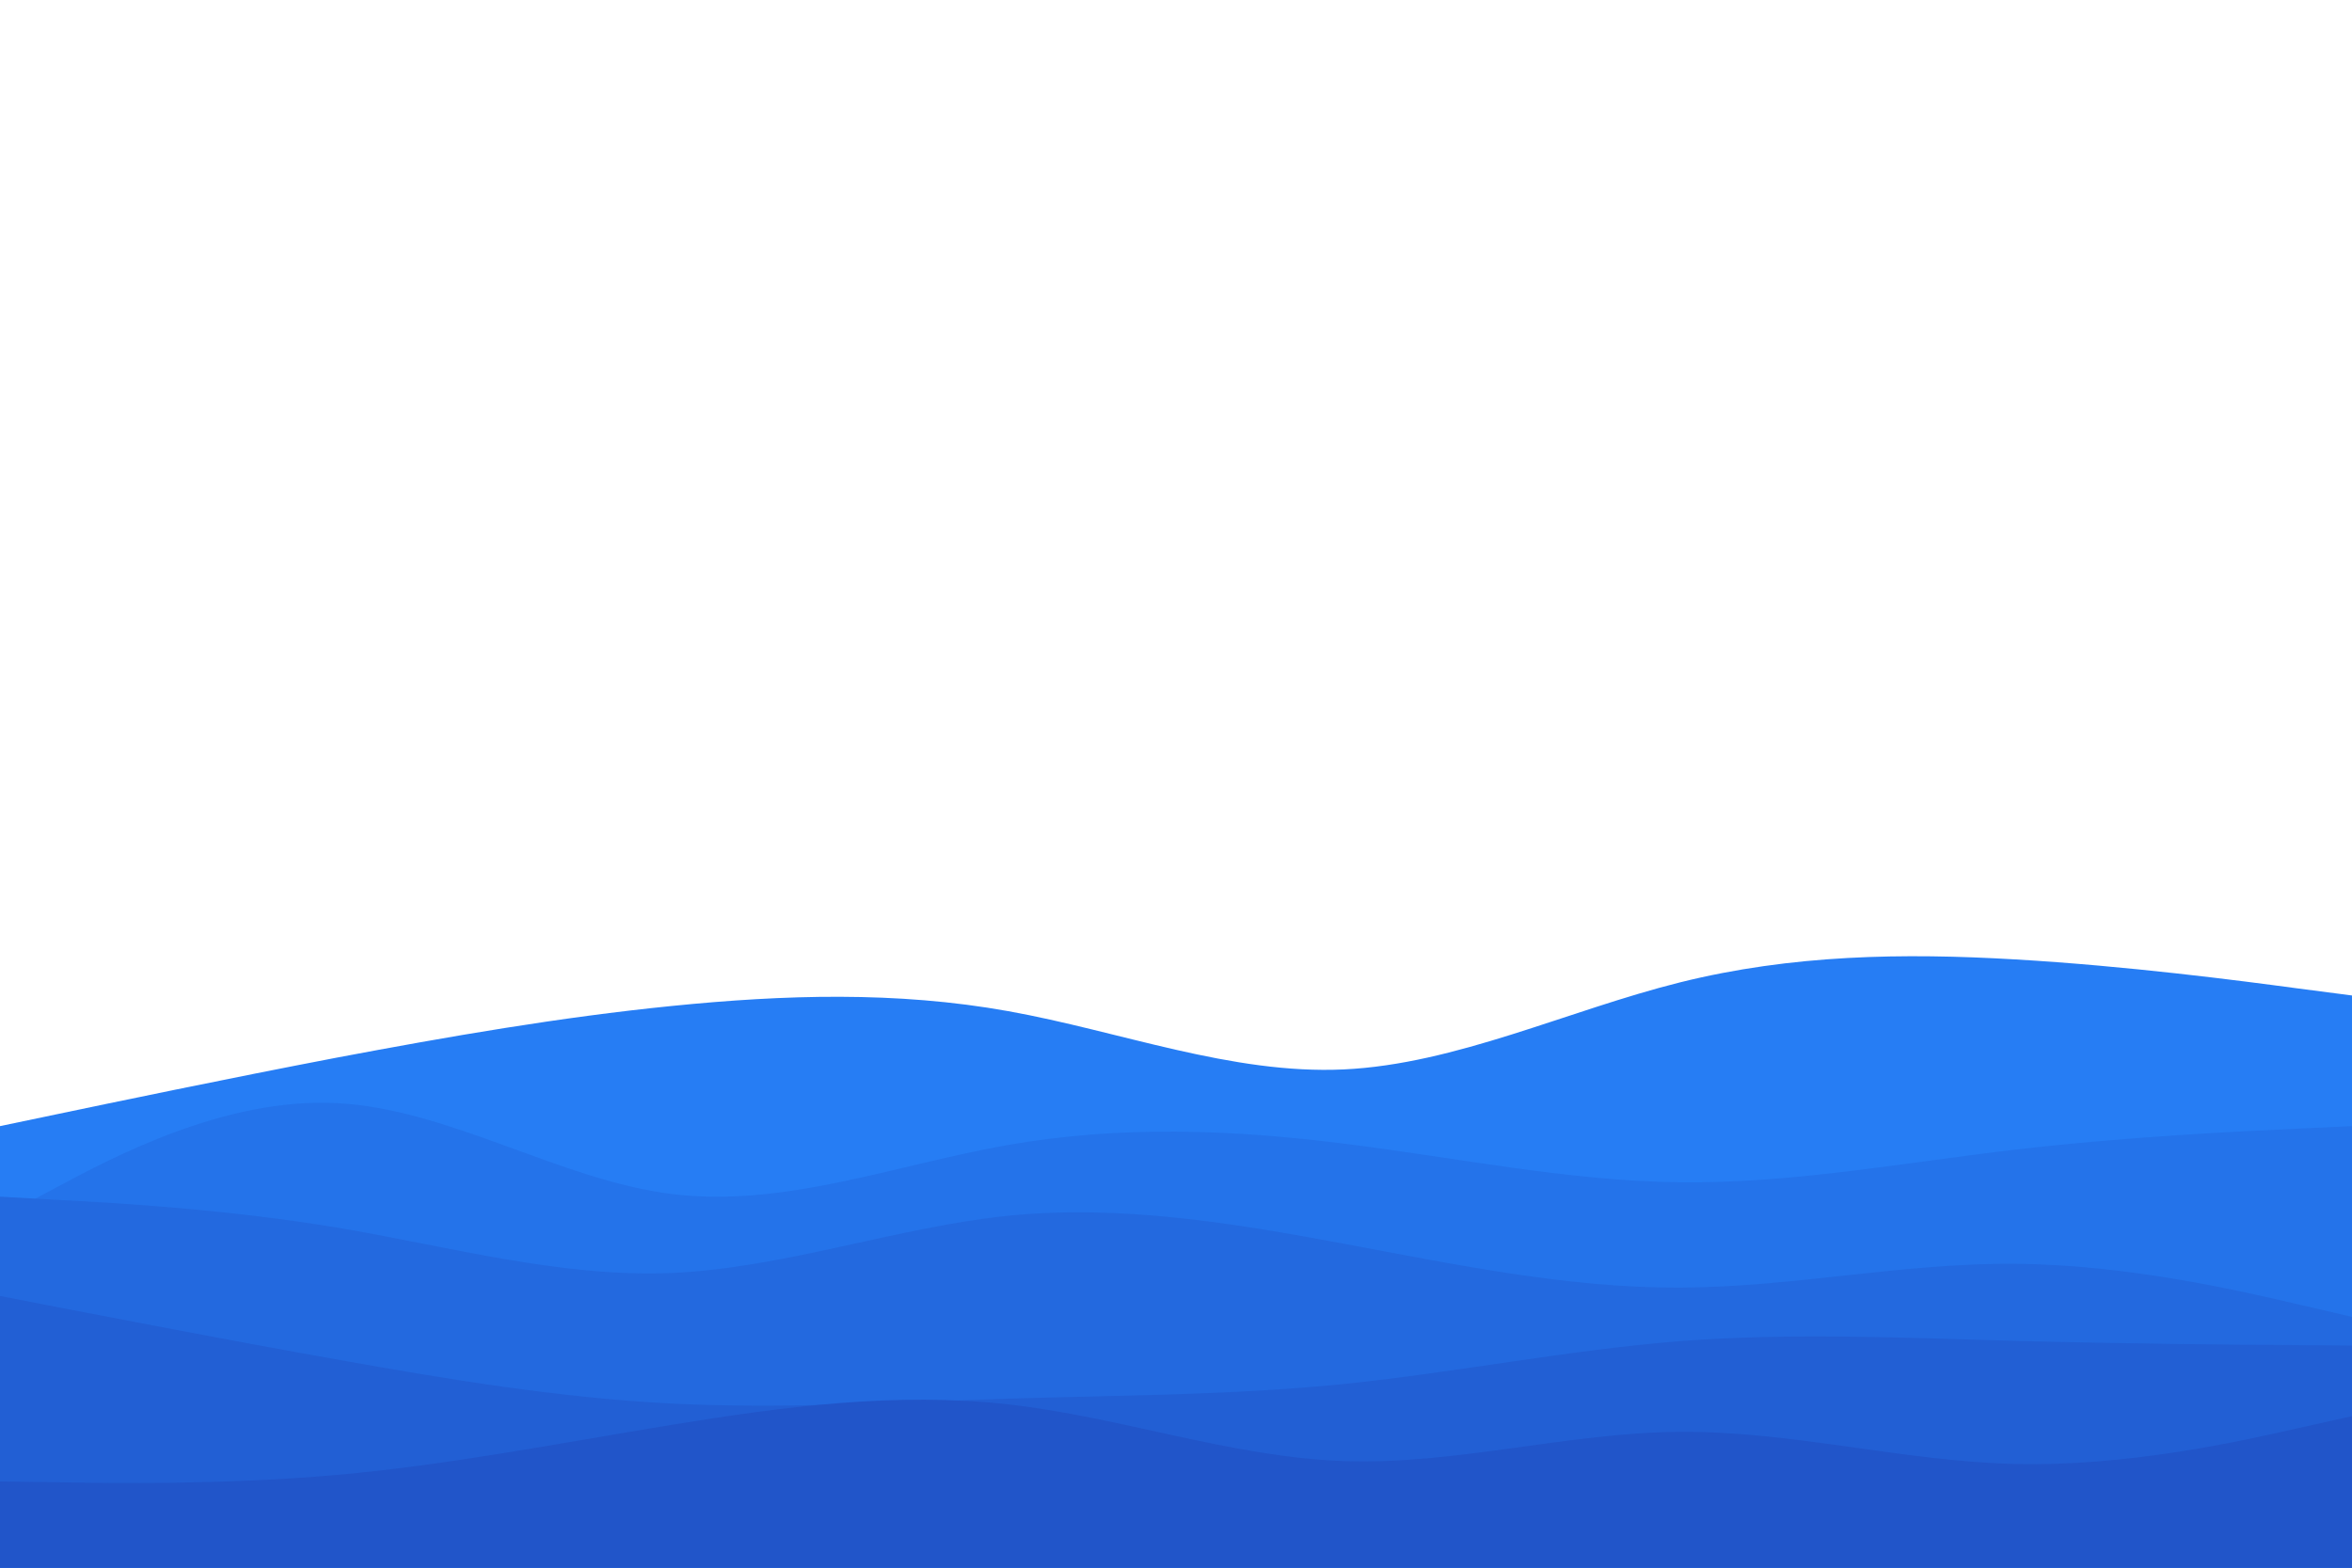 <svg id="visual" viewBox="0 0 900 600" width="900" height="600" xmlns="http://www.w3.org/2000/svg" xmlns:xlink="http://www.w3.org/1999/xlink" version="1.1"><path d="M0 431L21.5 426.5C43 422 86 413 128.8 404.8C171.7 396.7 214.3 389.3 257.2 385C300 380.7 343 379.3 385.8 387C428.7 394.7 471.3 411.3 514.2 409.3C557 407.3 600 386.7 642.8 376C685.7 365.3 728.3 364.7 771.2 367.2C814 369.7 857 375.3 878.5 378.2L900 381L900 601L878.5 601C857 601 814 601 771.2 601C728.3 601 685.7 601 642.8 601C600 601 557 601 514.2 601C471.3 601 428.7 601 385.8 601C343 601 300 601 257.2 601C214.3 601 171.7 601 128.8 601C86 601 43 601 21.5 601L0 601Z" fill="#267df4"></path><path d="M0 466L21.5 454.5C43 443 86 420 128.8 422.2C171.7 424.3 214.3 451.7 257.2 457C300 462.3 343 445.7 385.8 438.2C428.7 430.7 471.3 432.3 514.2 437.7C557 443 600 452 642.8 452.5C685.7 453 728.3 445 771.2 440C814 435 857 433 878.5 432L900 431L900 601L878.5 601C857 601 814 601 771.2 601C728.3 601 685.7 601 642.8 601C600 601 557 601 514.2 601C471.3 601 428.7 601 385.8 601C343 601 300 601 257.2 601C214.3 601 171.7 601 128.8 601C86 601 43 601 21.5 601L0 601Z" fill="#2473ea"></path><path d="M0 458L21.5 459.2C43 460.3 86 462.7 128.8 469.8C171.7 477 214.3 489 257.2 487.2C300 485.3 343 469.7 385.8 465.3C428.7 461 471.3 468 514.2 476C557 484 600 493 642.8 492.8C685.7 492.7 728.3 483.3 771.2 483.7C814 484 857 494 878.5 499L900 504L900 601L878.5 601C857 601 814 601 771.2 601C728.3 601 685.7 601 642.8 601C600 601 557 601 514.2 601C471.3 601 428.7 601 385.8 601C343 601 300 601 257.2 601C214.3 601 171.7 601 128.8 601C86 601 43 601 21.5 601L0 601Z" fill="#2369df"></path><path d="M0 496L21.5 500.2C43 504.3 86 512.7 128.8 520.3C171.7 528 214.3 535 257.2 537.2C300 539.3 343 536.7 385.8 535.3C428.7 534 471.3 534 514.2 529.7C557 525.3 600 516.7 642.8 513.3C685.7 510 728.3 512 771.2 513.2C814 514.3 857 514.7 878.5 514.8L900 515L900 601L878.5 601C857 601 814 601 771.2 601C728.3 601 685.7 601 642.8 601C600 601 557 601 514.2 601C471.3 601 428.7 601 385.8 601C343 601 300 601 257.2 601C214.3 601 171.7 601 128.8 601C86 601 43 601 21.5 601L0 601Z" fill="#225fd4"></path><path d="M0 567L21.5 567.3C43 567.7 86 568.3 128.8 564.5C171.7 560.7 214.3 552.3 257.2 545.3C300 538.3 343 532.7 385.8 537.5C428.7 542.3 471.3 557.7 514.2 559.2C557 560.7 600 548.3 642.8 548C685.7 547.7 728.3 559.3 771.2 560.3C814 561.3 857 551.7 878.5 546.8L900 542L900 601L878.5 601C857 601 814 601 771.2 601C728.3 601 685.7 601 642.8 601C600 601 557 601 514.2 601C471.3 601 428.7 601 385.8 601C343 601 300 601 257.2 601C214.3 601 171.7 601 128.8 601C86 601 43 601 21.5 601L0 601Z" fill="#2155c9"></path></svg>